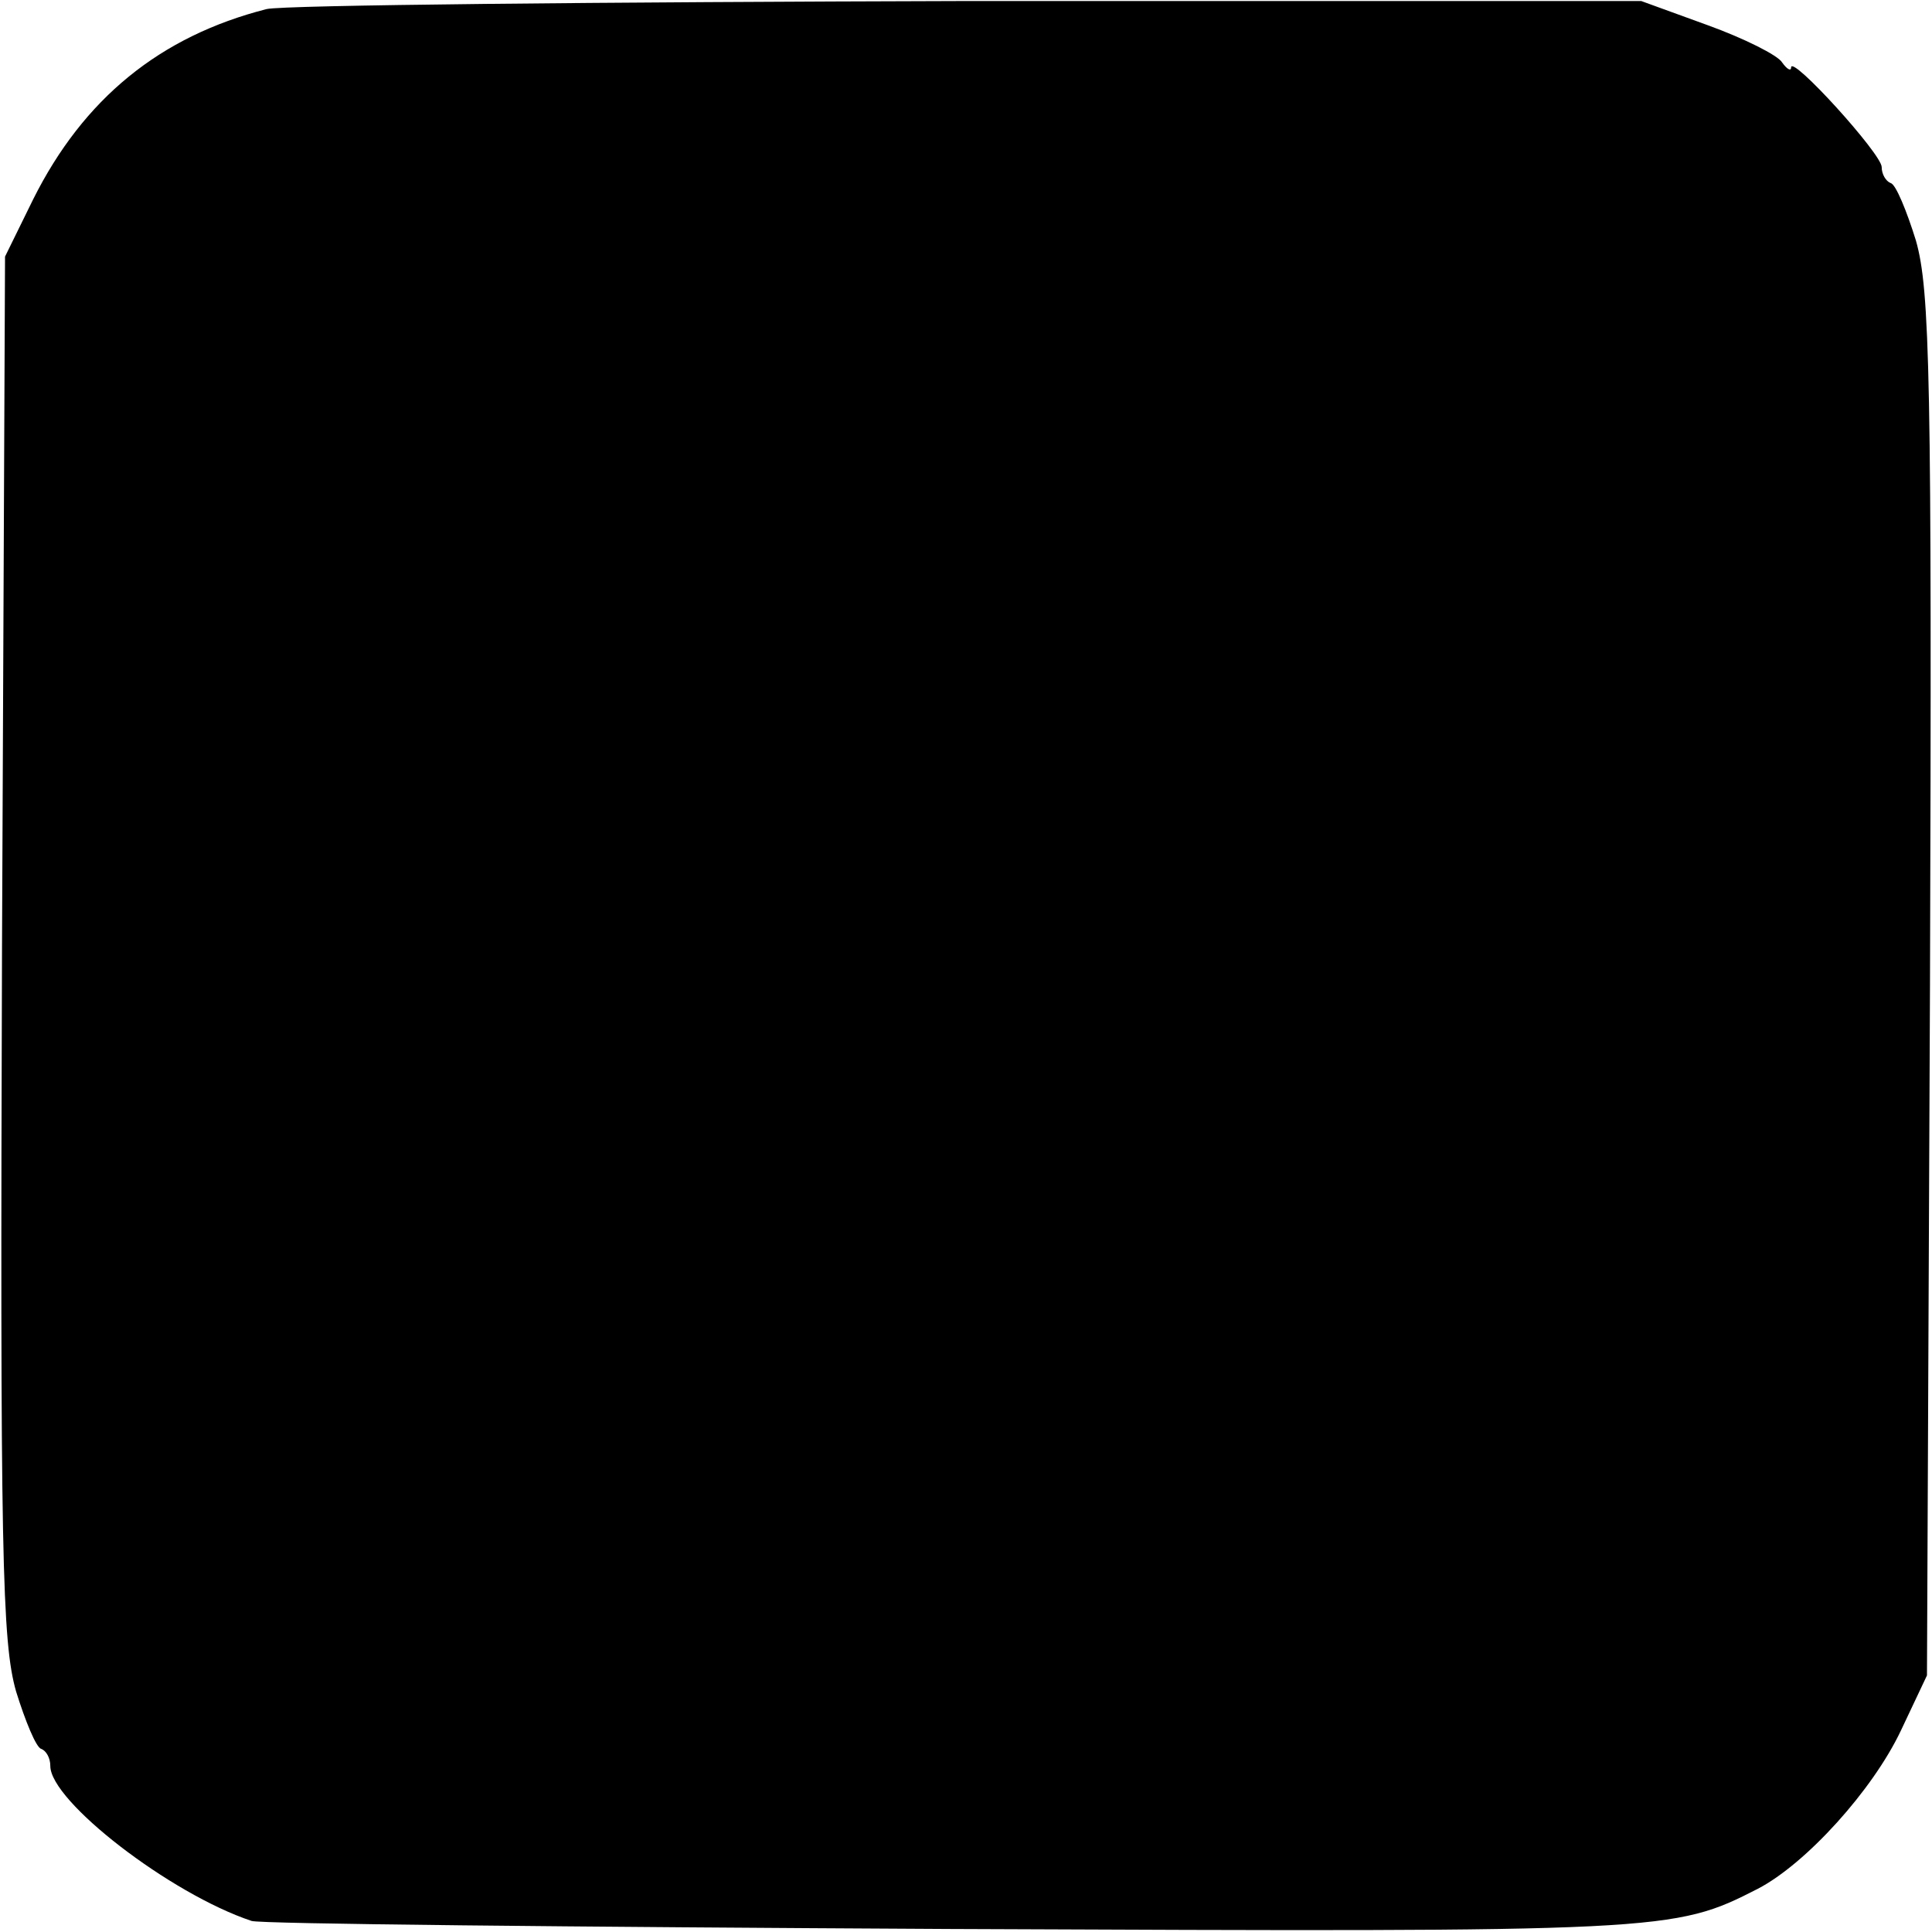 <?xml version="1.0" standalone="no"?>
<!DOCTYPE svg PUBLIC "-//W3C//DTD SVG 20010904//EN"
 "http://www.w3.org/TR/2001/REC-SVG-20010904/DTD/svg10.dtd">
<svg version="1.0" xmlns="http://www.w3.org/2000/svg"
 width="192pt" height="192pt" viewBox="0 0 192 192"
 preserveAspectRatio="xMidYMid meet">
<g transform="translate(0,192) scale(0.1,-0.1)"
fill="#000000" stroke="none">
<path d="M265 1911 c-106 -27 -182 -89 -232 -189 l-28 -57 -3 -686 c-2 -605 0
-691 14 -740 9 -29 20 -56 25 -57 5 -2 9 -9 9 -17 0 -35 119 -127 200 -154 8
-3 320 -6 694 -8 712 -3 719 -3 803 40 48 25 114 98 142 157 l26 55 3 686 c2
605 0 691 -14 740 -9 29 -20 56 -25 57 -5 2 -9 9 -9 16 0 13 -90 112 -90 99 0
-4 -4 -2 -9 5 -4 7 -38 24 -74 37 l-66 24 -668 0 c-367 -1 -681 -4 -698 -8z"/>
</g>
</svg>
